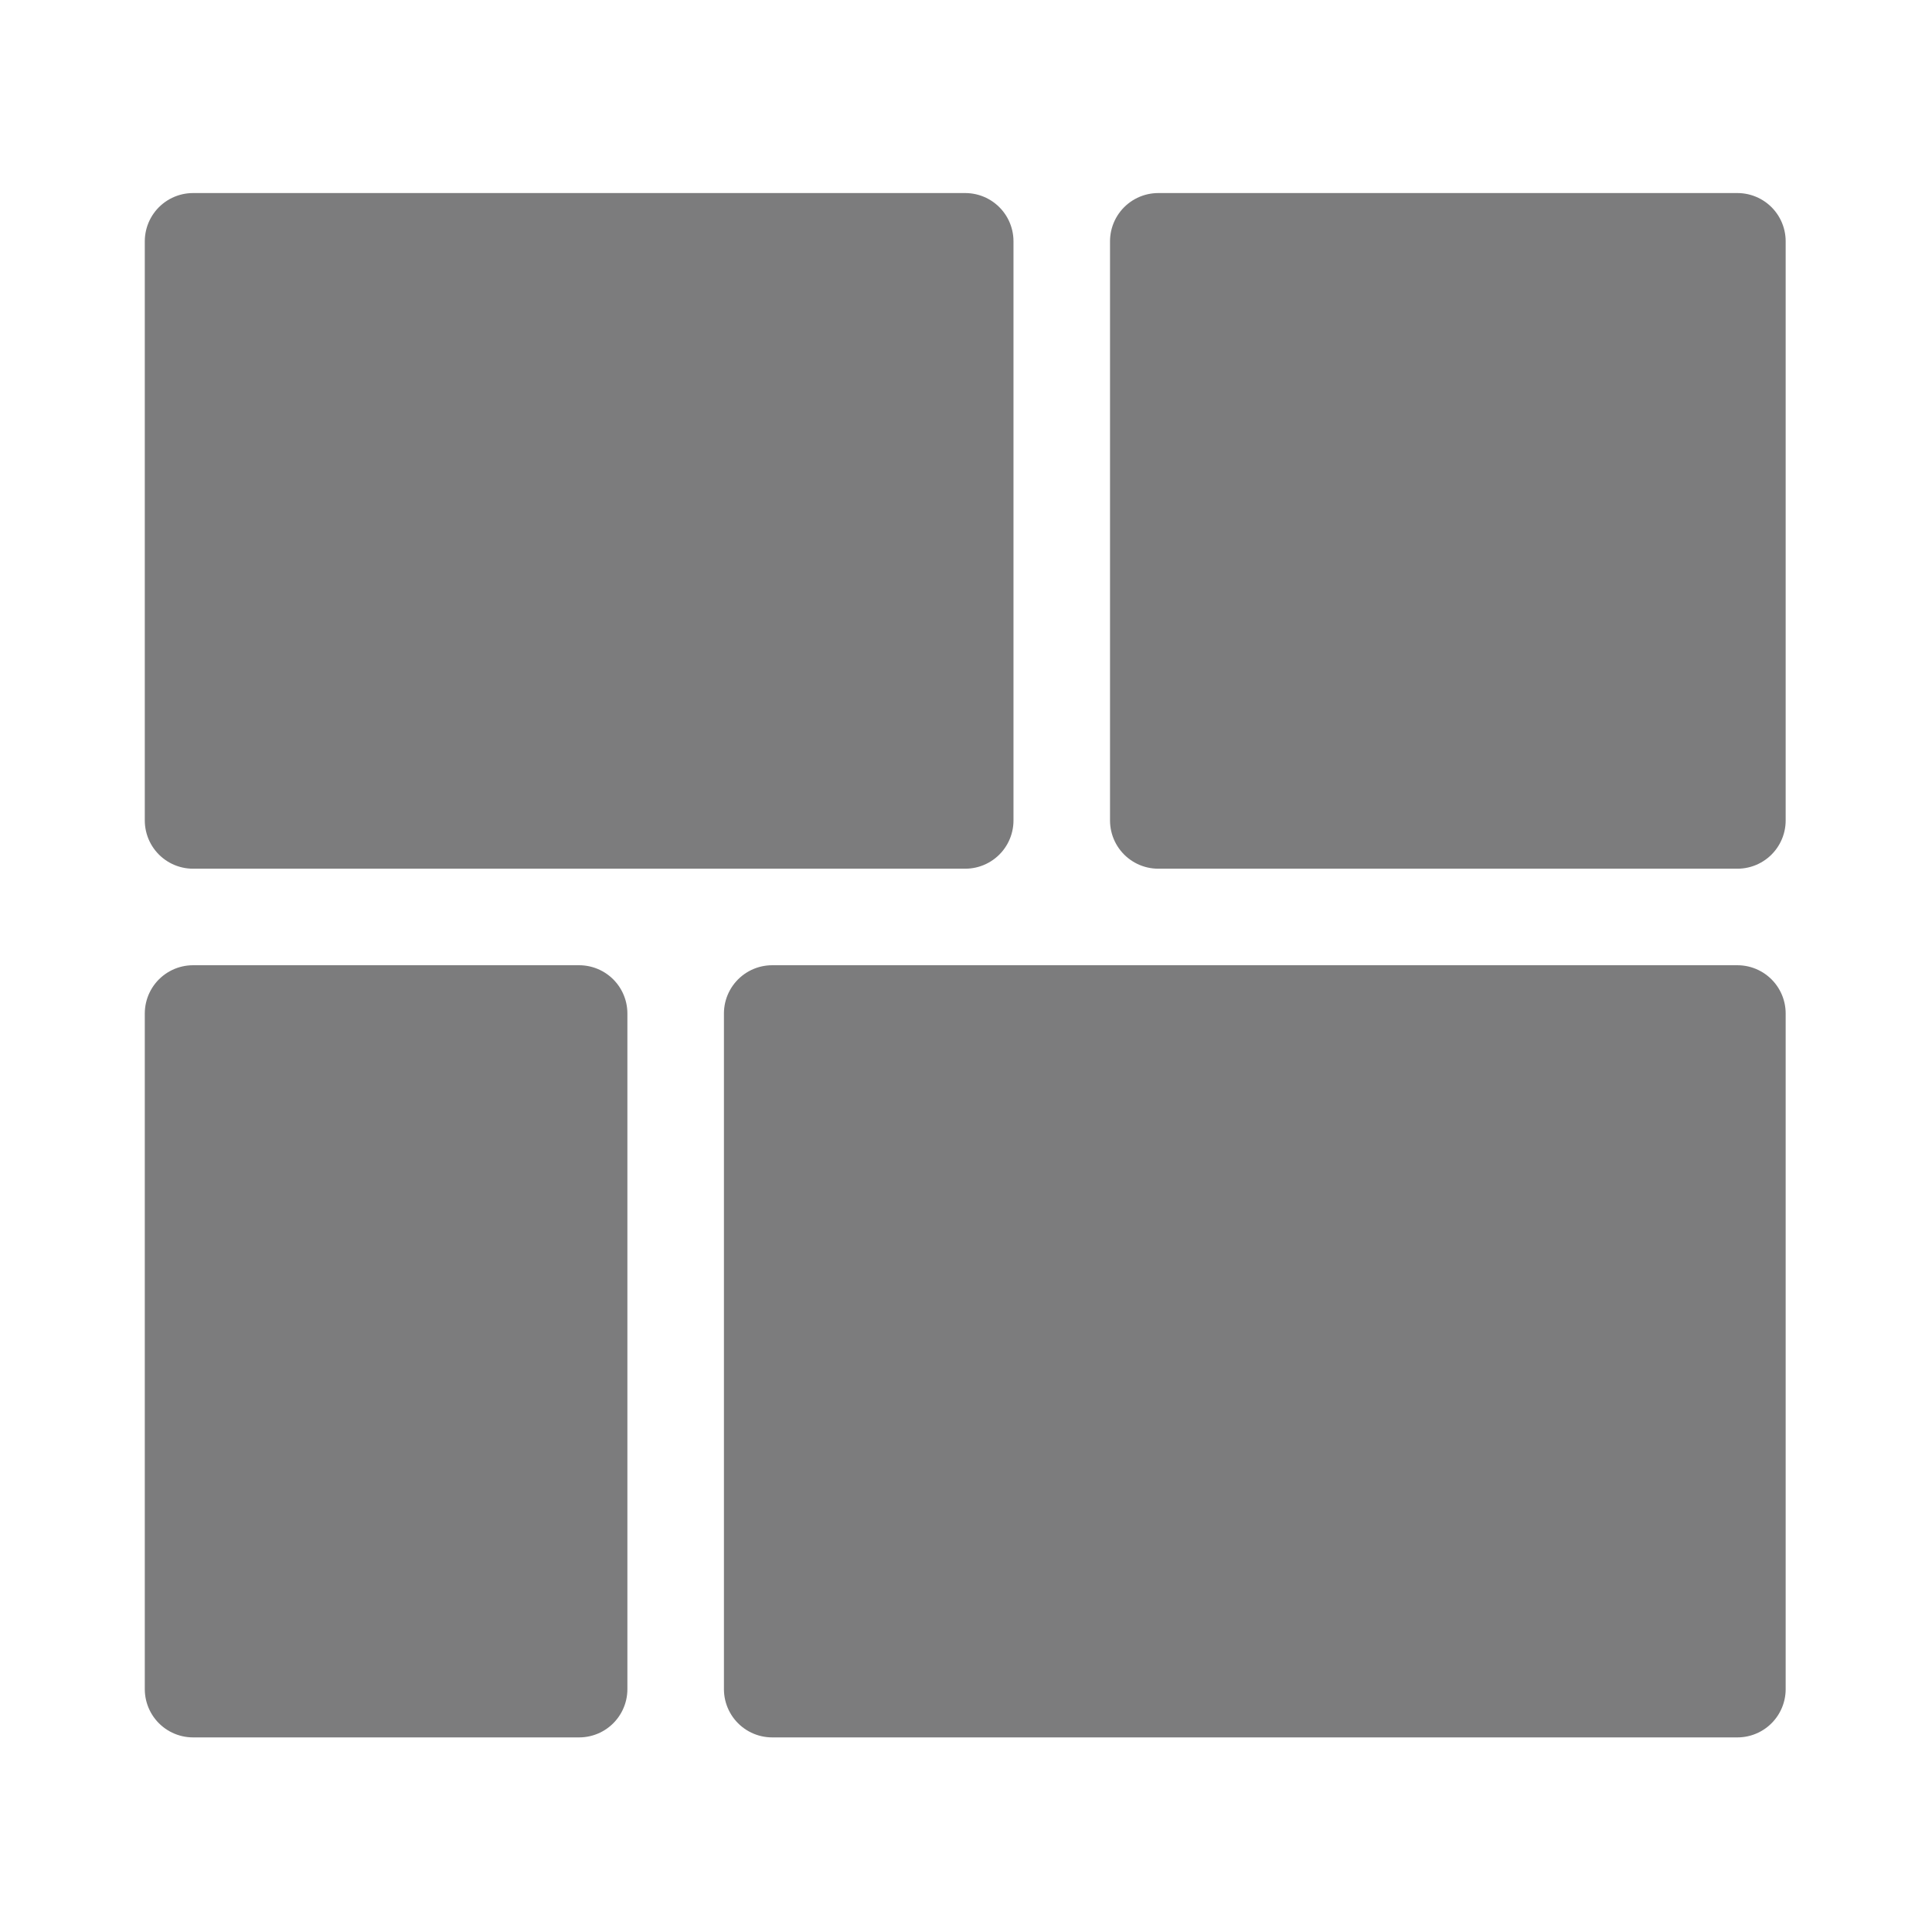 <?xml version="1.0" encoding="UTF-8" standalone="no"?><!DOCTYPE svg PUBLIC "-//W3C//DTD SVG 1.1//EN" "http://www.w3.org/Graphics/SVG/1.1/DTD/svg11.dtd"><svg width="100%" height="100%" viewBox="0 0 417 417" version="1.1" xmlns="http://www.w3.org/2000/svg" xmlns:xlink="http://www.w3.org/1999/xlink" xml:space="preserve" xmlns:serif="http://www.serif.com/" style="fill-rule:evenodd;clip-rule:evenodd;stroke-linecap:round;stroke-linejoin:round;stroke-miterlimit:1.5;"><rect x="41.667" y="52.083" width="166.667" height="125" style="fill:#7c7c7d;stroke:#7c7c7d;stroke-width:20.83px;"/><rect x="250" y="52.083" width="125" height="125" style="fill:#7c7c7d;stroke:#7c7c7d;stroke-width:20.83px;"/><rect x="166.667" y="218.75" width="208.333" height="145.833" style="fill:#7c7c7d;stroke:#7c7c7d;stroke-width:20.83px;"/><rect x="41.667" y="218.75" width="83.333" height="145.833" style="fill:#7c7c7d;stroke:#7c7c7d;stroke-width:20.83px;"/></svg>